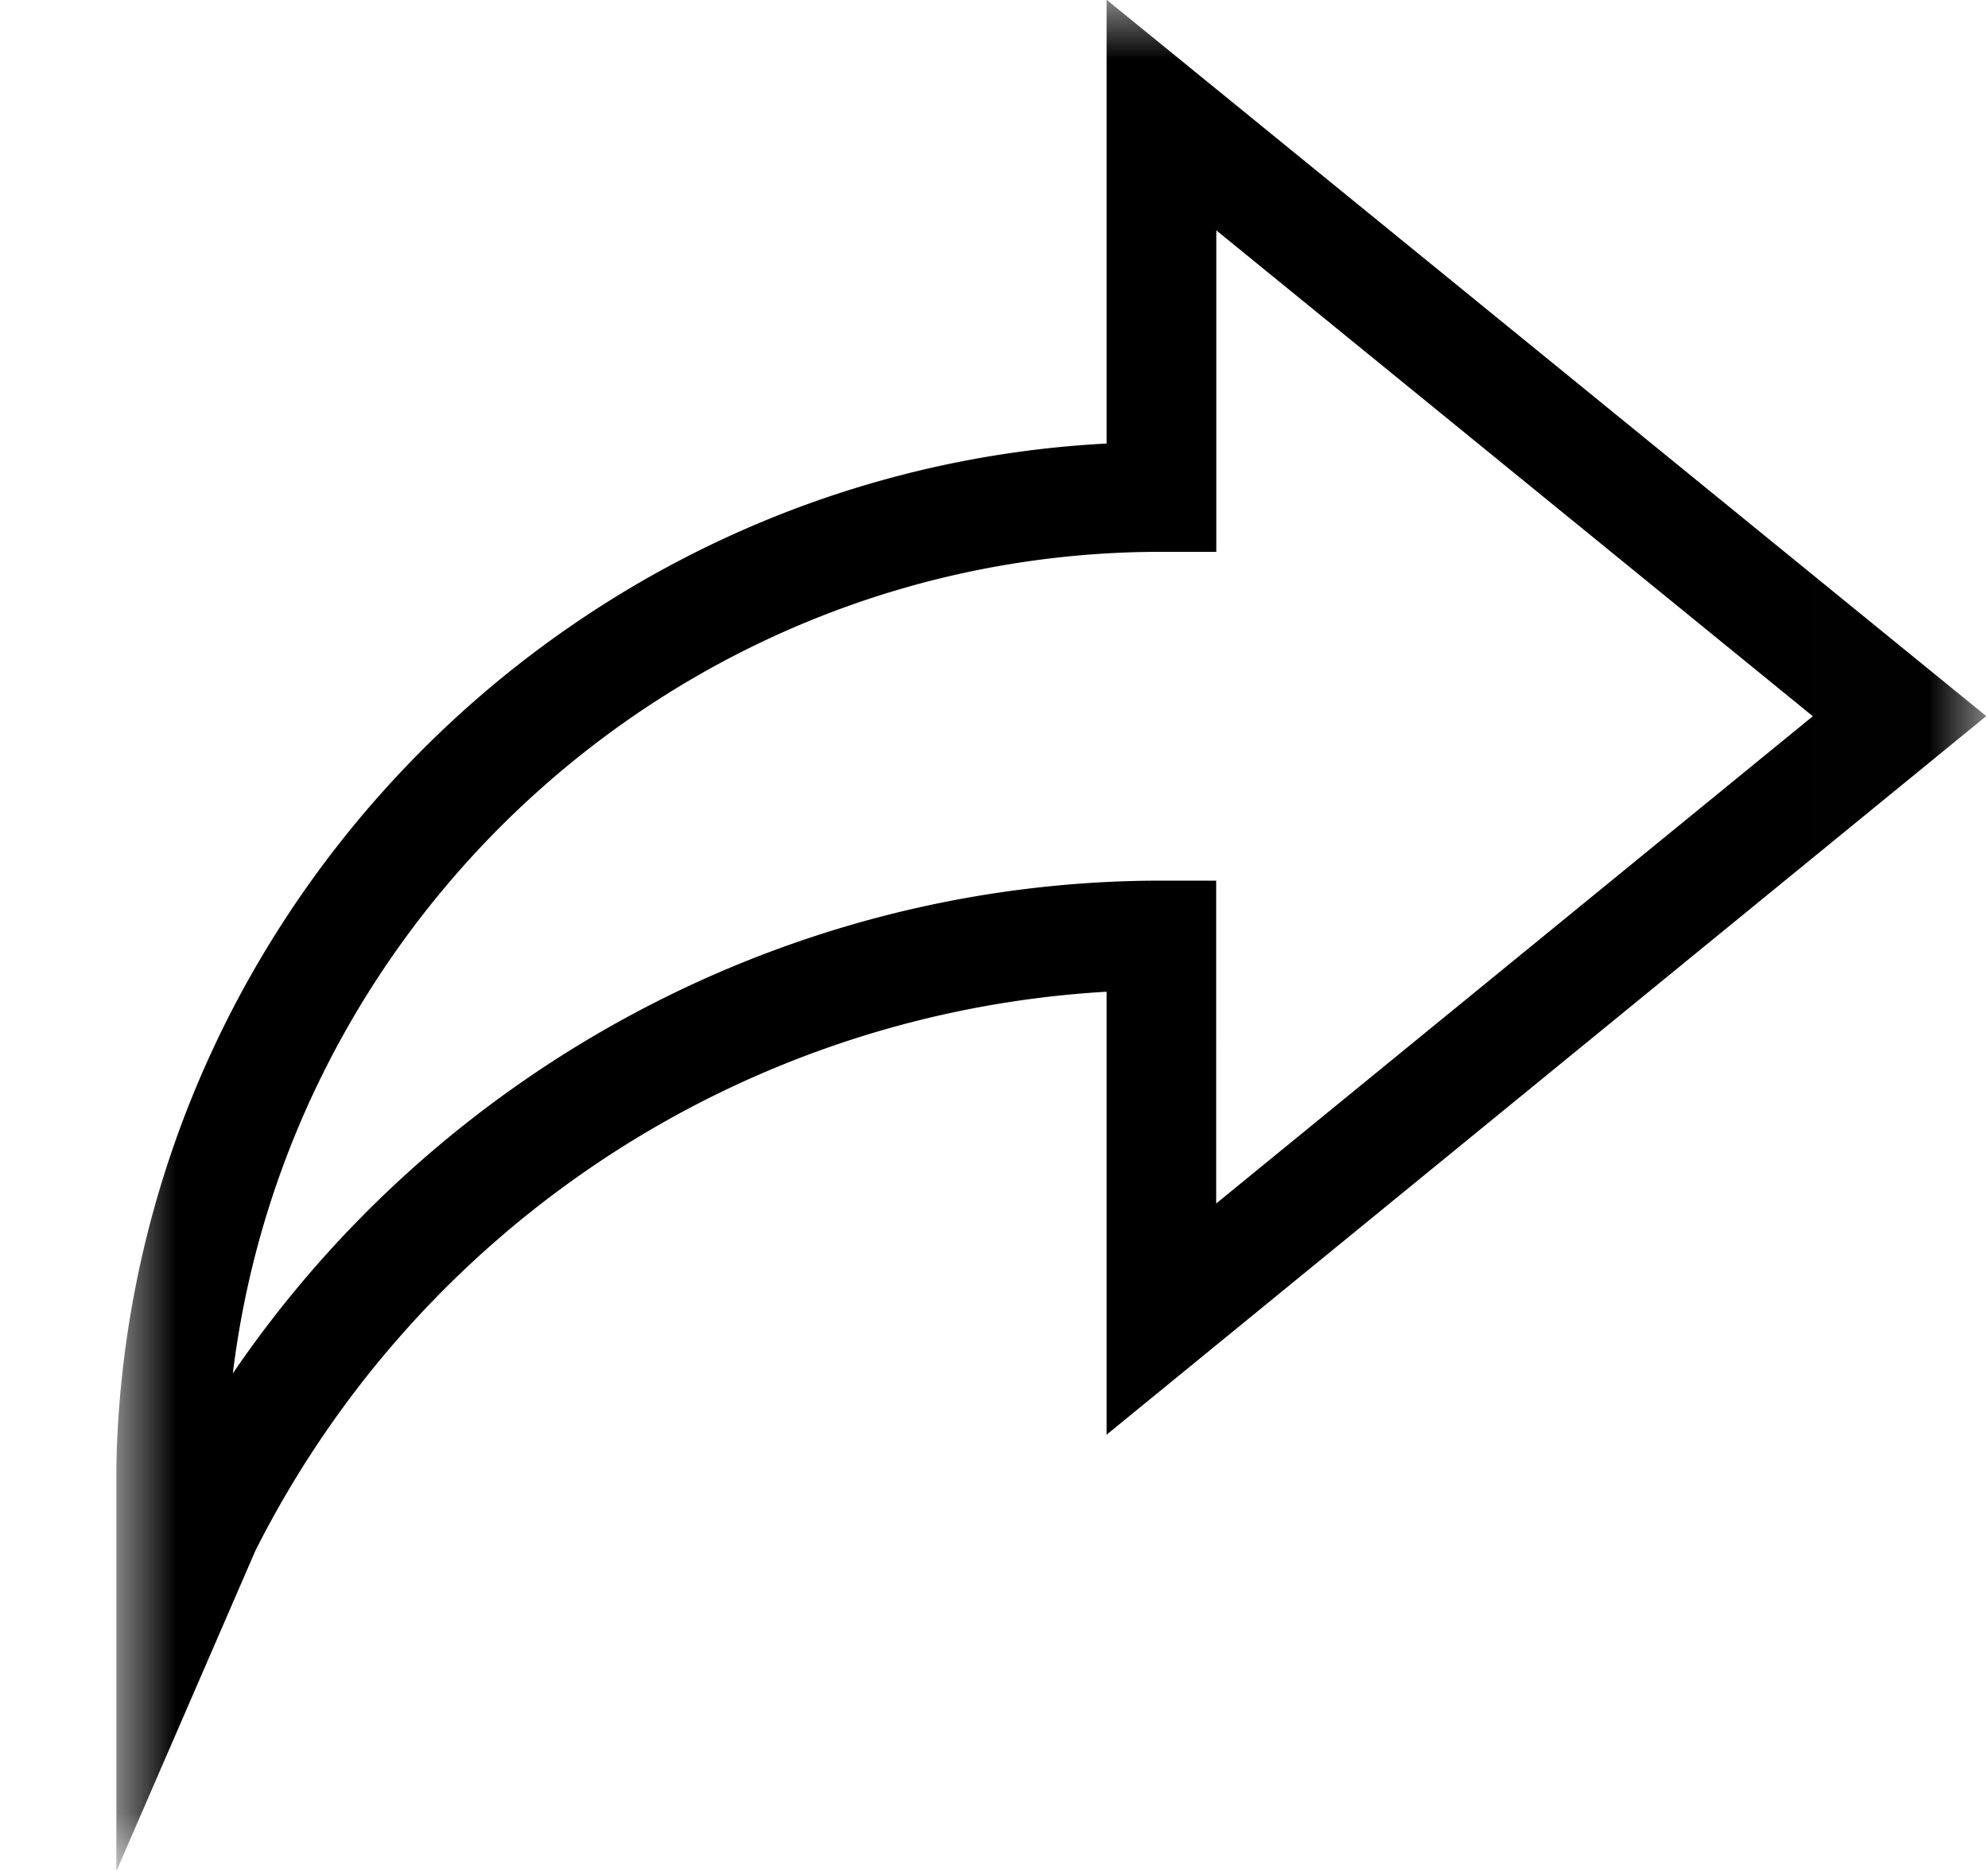 <svg width="17" height="16" viewBox="0 0 17 16" fill="none" xmlns="http://www.w3.org/2000/svg">
    <g clip-path="url(#xl6pjs7cta)">
        <mask id="xyzr6z3gwb" style="mask-type:luminance" maskUnits="userSpaceOnUse" x="0" y="0" width="17" height="16">
            <path d="M.994 0h16v16h-16V0z" fill="#fff"/>
        </mask>
        <g mask="url(#xyzr6z3gwb)">
            <path fill-rule="evenodd" clip-rule="evenodd" d="m.994 16.005 1.19-2.744a8.715 8.715 0 0 1 7.279-4.78v3.788l7.522-6.145L9.463-.002v3.795C4.76 4.04.993 7.957.993 12.72v3.286zm.997-4.26c.484-3.946 3.869-7.026 7.94-7.026h.47V1.97l5.101 4.155-5.102 4.167V7.531h-.469c-3.193 0-6.169 1.614-7.94 4.214z" fill="#000"/>
        </g>
    </g>
    <defs>
        <clipPath id="xl6pjs7cta">
            <path fill="#fff" transform="translate(.994)" d="M0 0h16v16H0z"/>
        </clipPath>
    </defs>
</svg>
